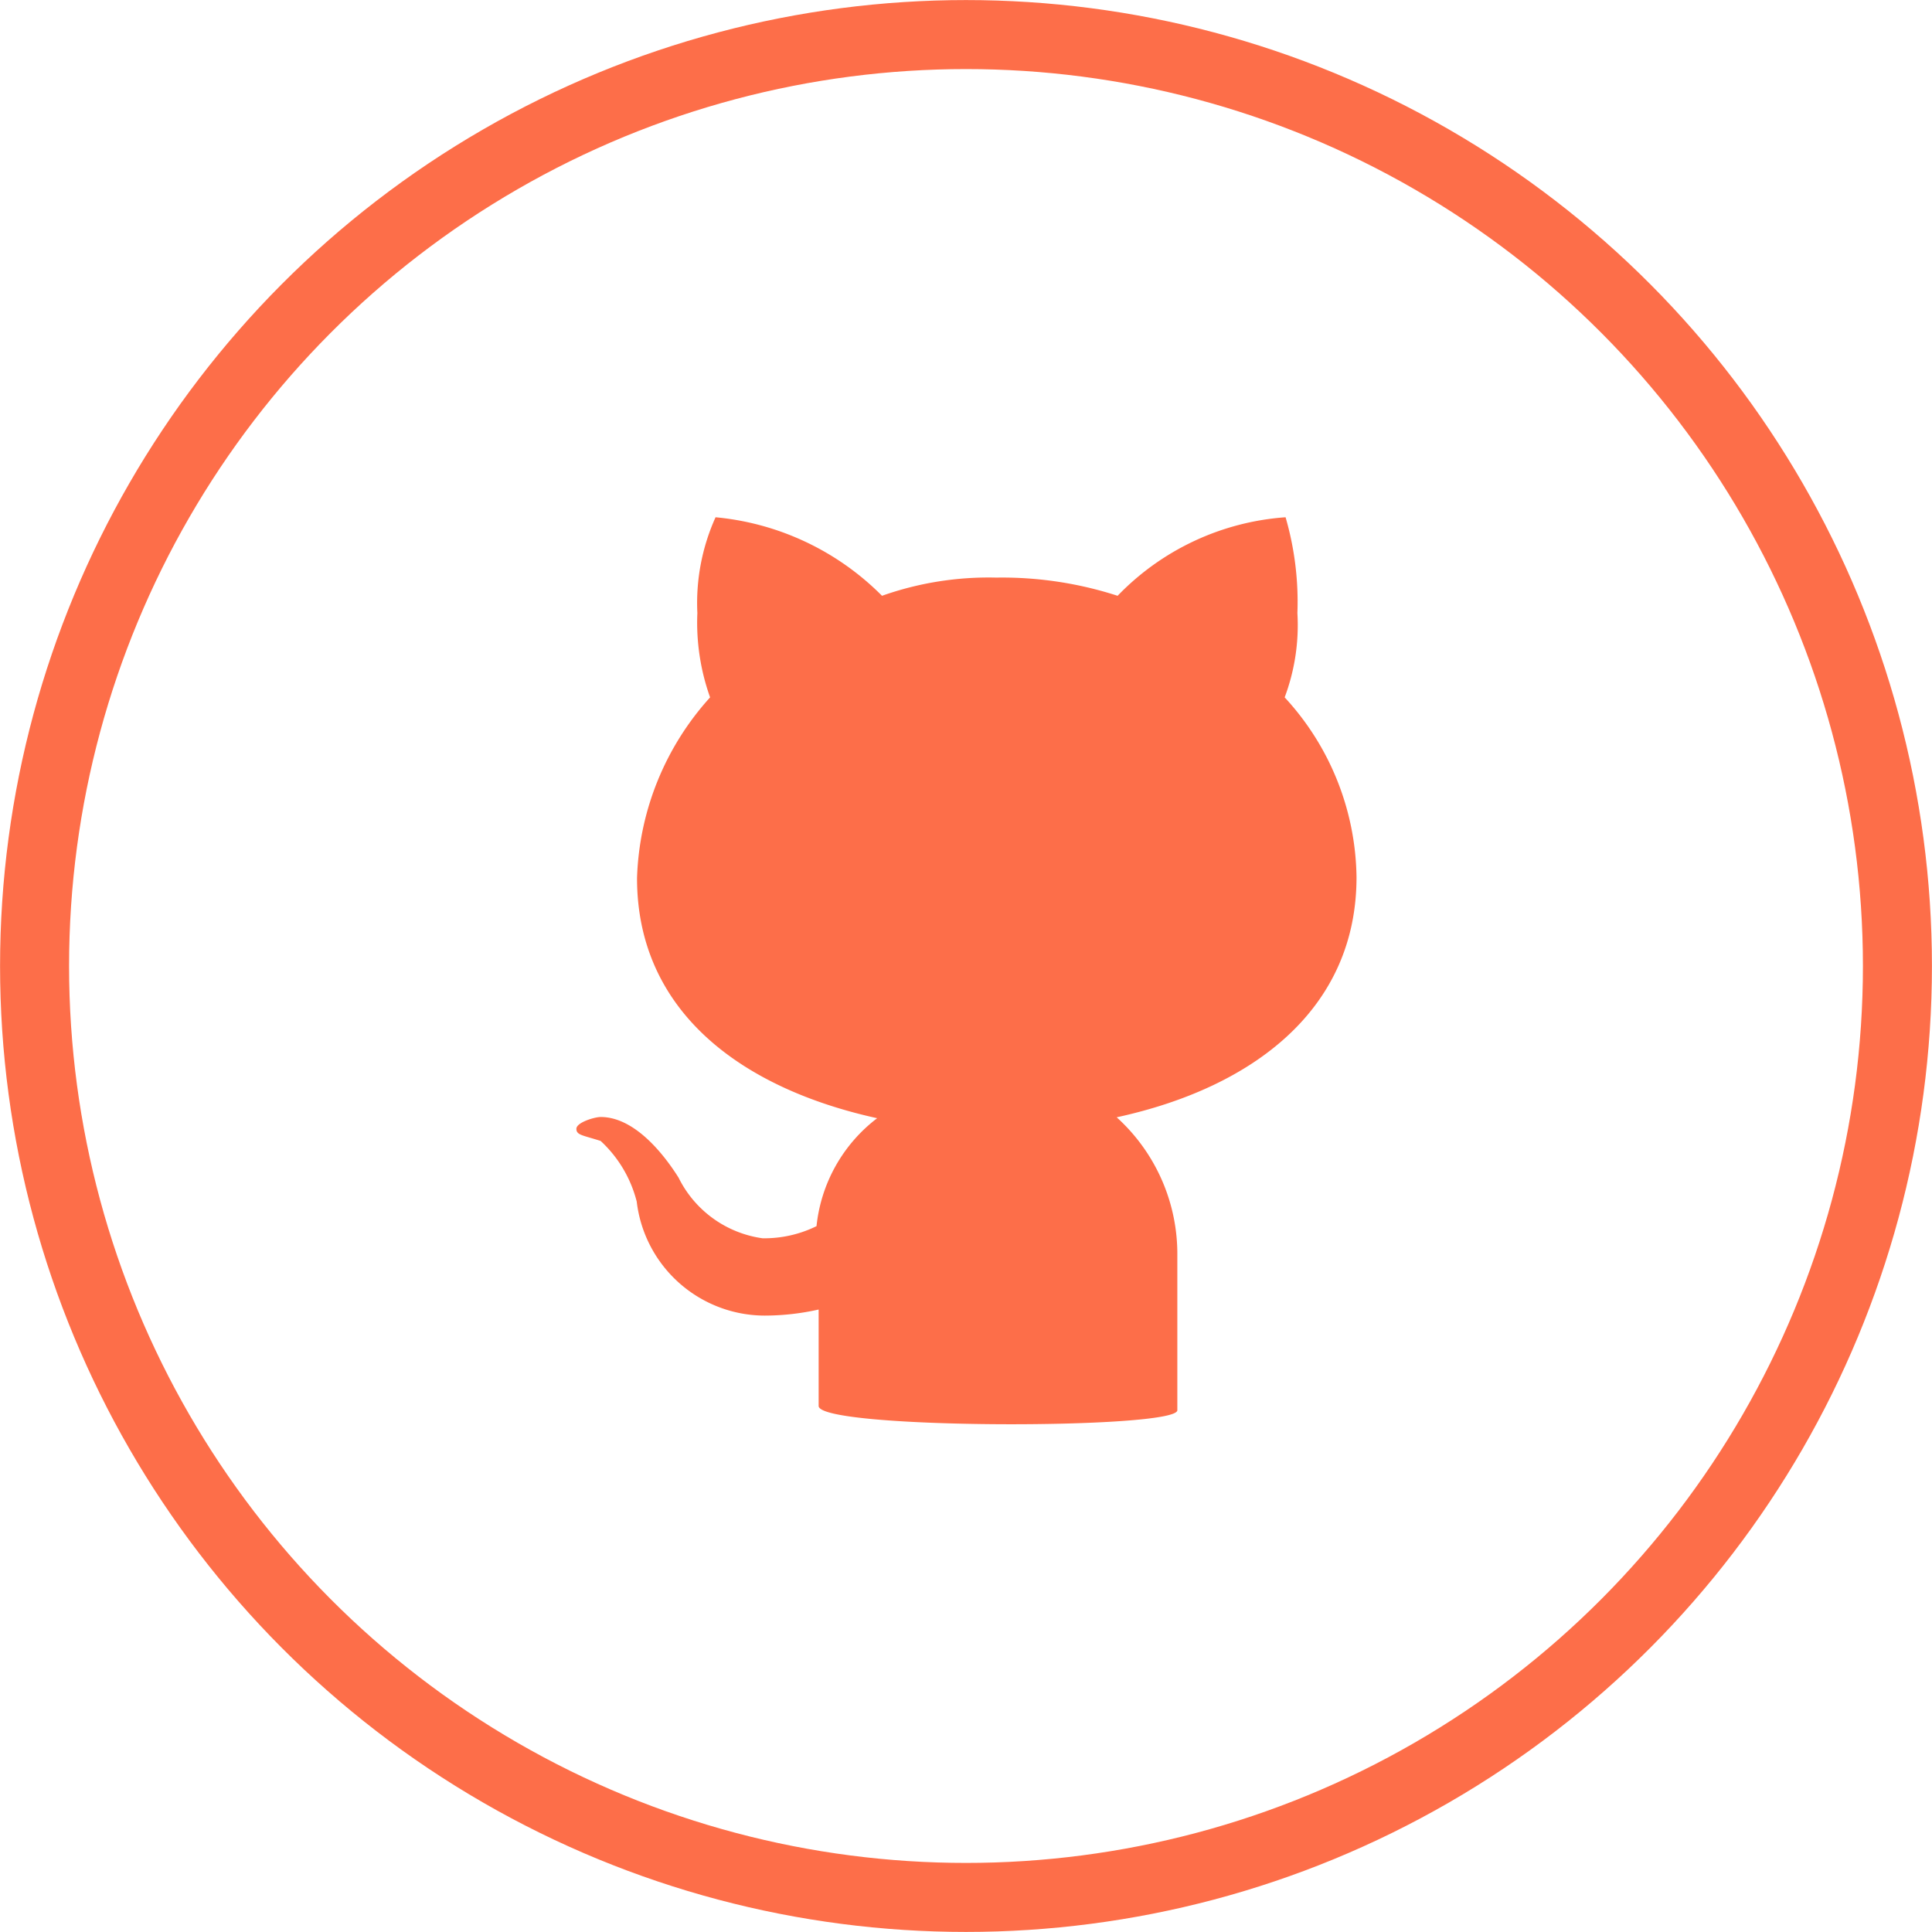 <svg id="Layer_1" data-name="Layer 1" xmlns="http://www.w3.org/2000/svg" viewBox="0 0 63.72 63.72"><title>githubnara</title><circle cx="31.86" cy="31.86" r="30.72" style="fill:none;stroke:#fd6e49;stroke-miterlimit:10;stroke-width:2.276px"/><path d="M27,46.37V43.19a8.16,8.16,0,0,1-1.78.2A4.26,4.26,0,0,1,21,39.63a4.09,4.09,0,0,0-1.19-2c-.59-.19-.8-.19-.8-.4s.6-.39.8-.39c1.19,0,2.18,1.38,2.57,2a3.65,3.65,0,0,0,2.77,2,3.9,3.9,0,0,0,1.78-.4,5.14,5.14,0,0,1,2-3.56c-4.55-1-7.92-3.57-7.92-7.92A9.31,9.31,0,0,1,23.42,23,7.33,7.33,0,0,1,23,20.22a6.88,6.88,0,0,1,.6-3.16,8.9,8.9,0,0,1,5.49,2.59,10.53,10.53,0,0,1,3.77-.6,12.36,12.36,0,0,1,4,.6,8.53,8.53,0,0,1,5.54-2.59,10,10,0,0,1,.39,3.16A6.78,6.78,0,0,1,42.37,23a8.9,8.9,0,0,1,2.37,5.93c0,4.35-3.4,6.94-7.91,7.92a6.08,6.08,0,0,1,2,4.56v5.1C38.85,47.15,27,47.15,27,46.37Z" transform="translate(0 0)" style="fill:#fd6e49"/></svg>